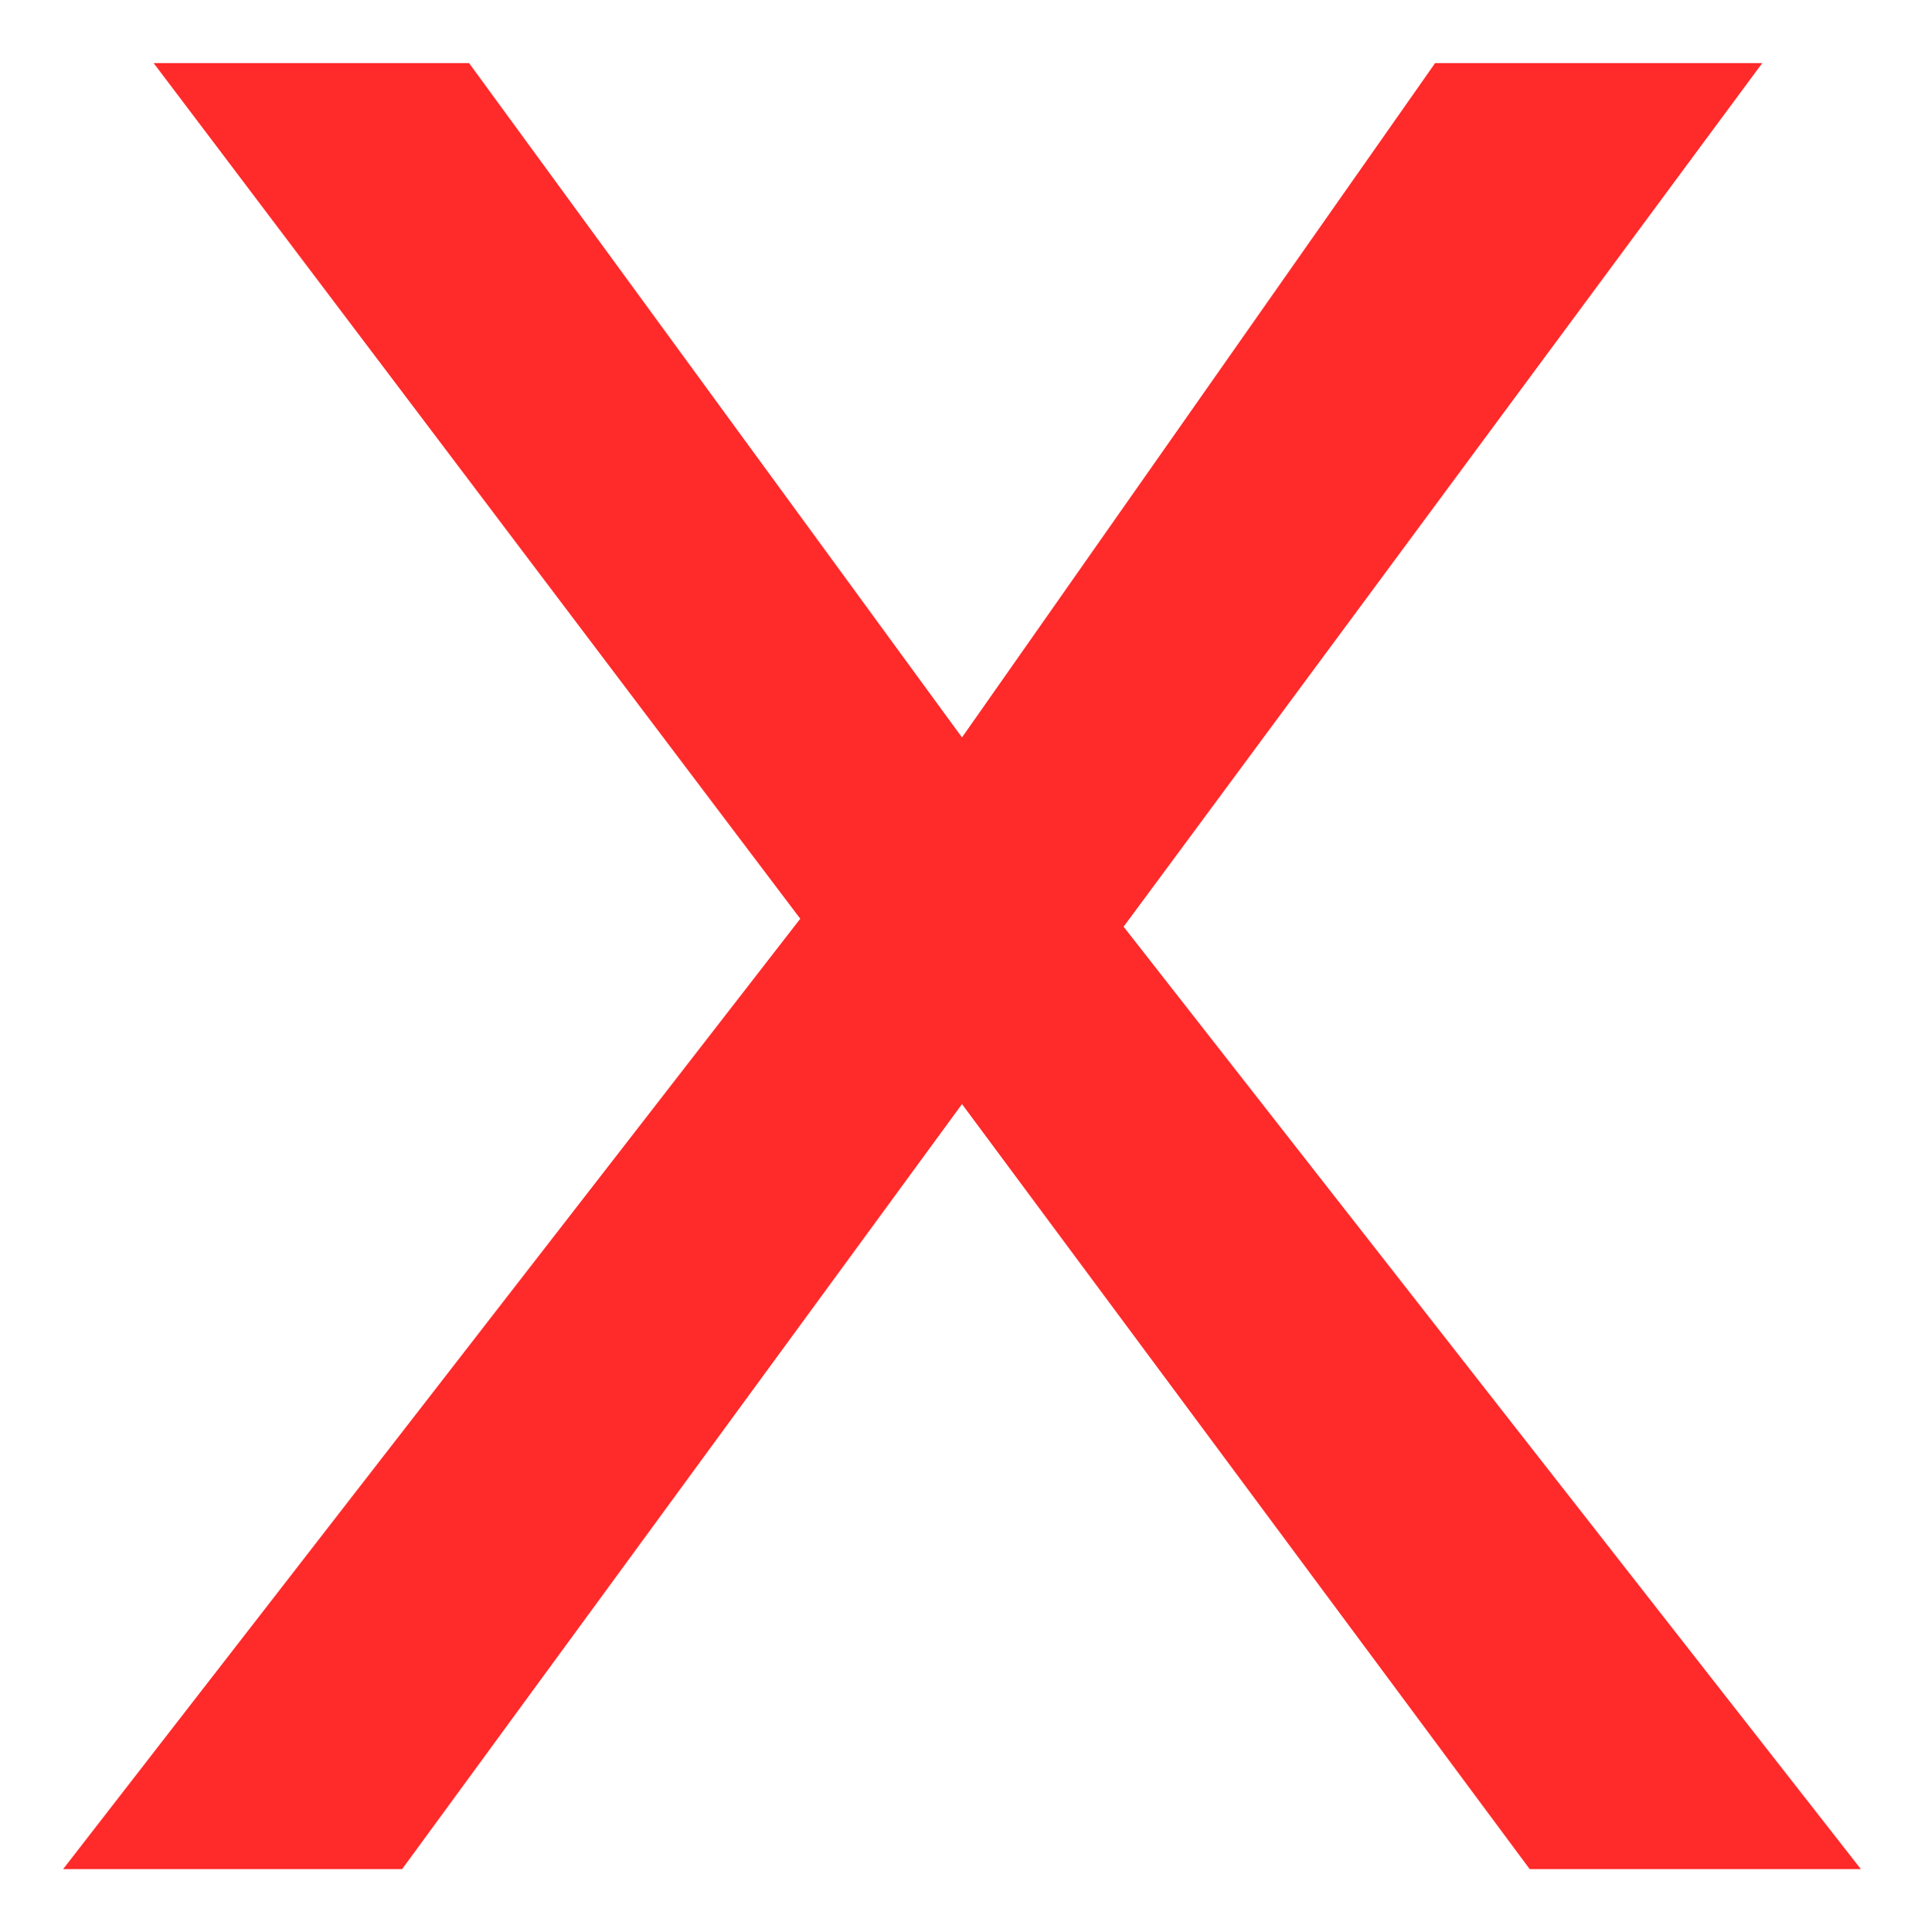 <svg version="1.1" width="15.25" height="15.313" viewBox="-0.437 0.25 15.25 15.313" xmlns="http://www.w3.org/2000/svg" xmlns:xlink="http://www.w3.org/1999/xlink">
  <!-- Exported by Scratch - http://scratch.mit.edu/ -->
  <path id="path6555" fill="#ff2a2a" stroke="none" d="M 0.781 0.75 L 5.906 7.531 L 0.063 15.063 L 2.75 15.063 L 7.188 9 L 11.688 15.063 L 14.313 15.063 L 8.469 7.594 L 13.531 0.75 L 10.938 0.75 L 7.188 6.094 L 3.281 0.75 L 0.781 0.75 Z " stroke-width="1"/>
</svg>